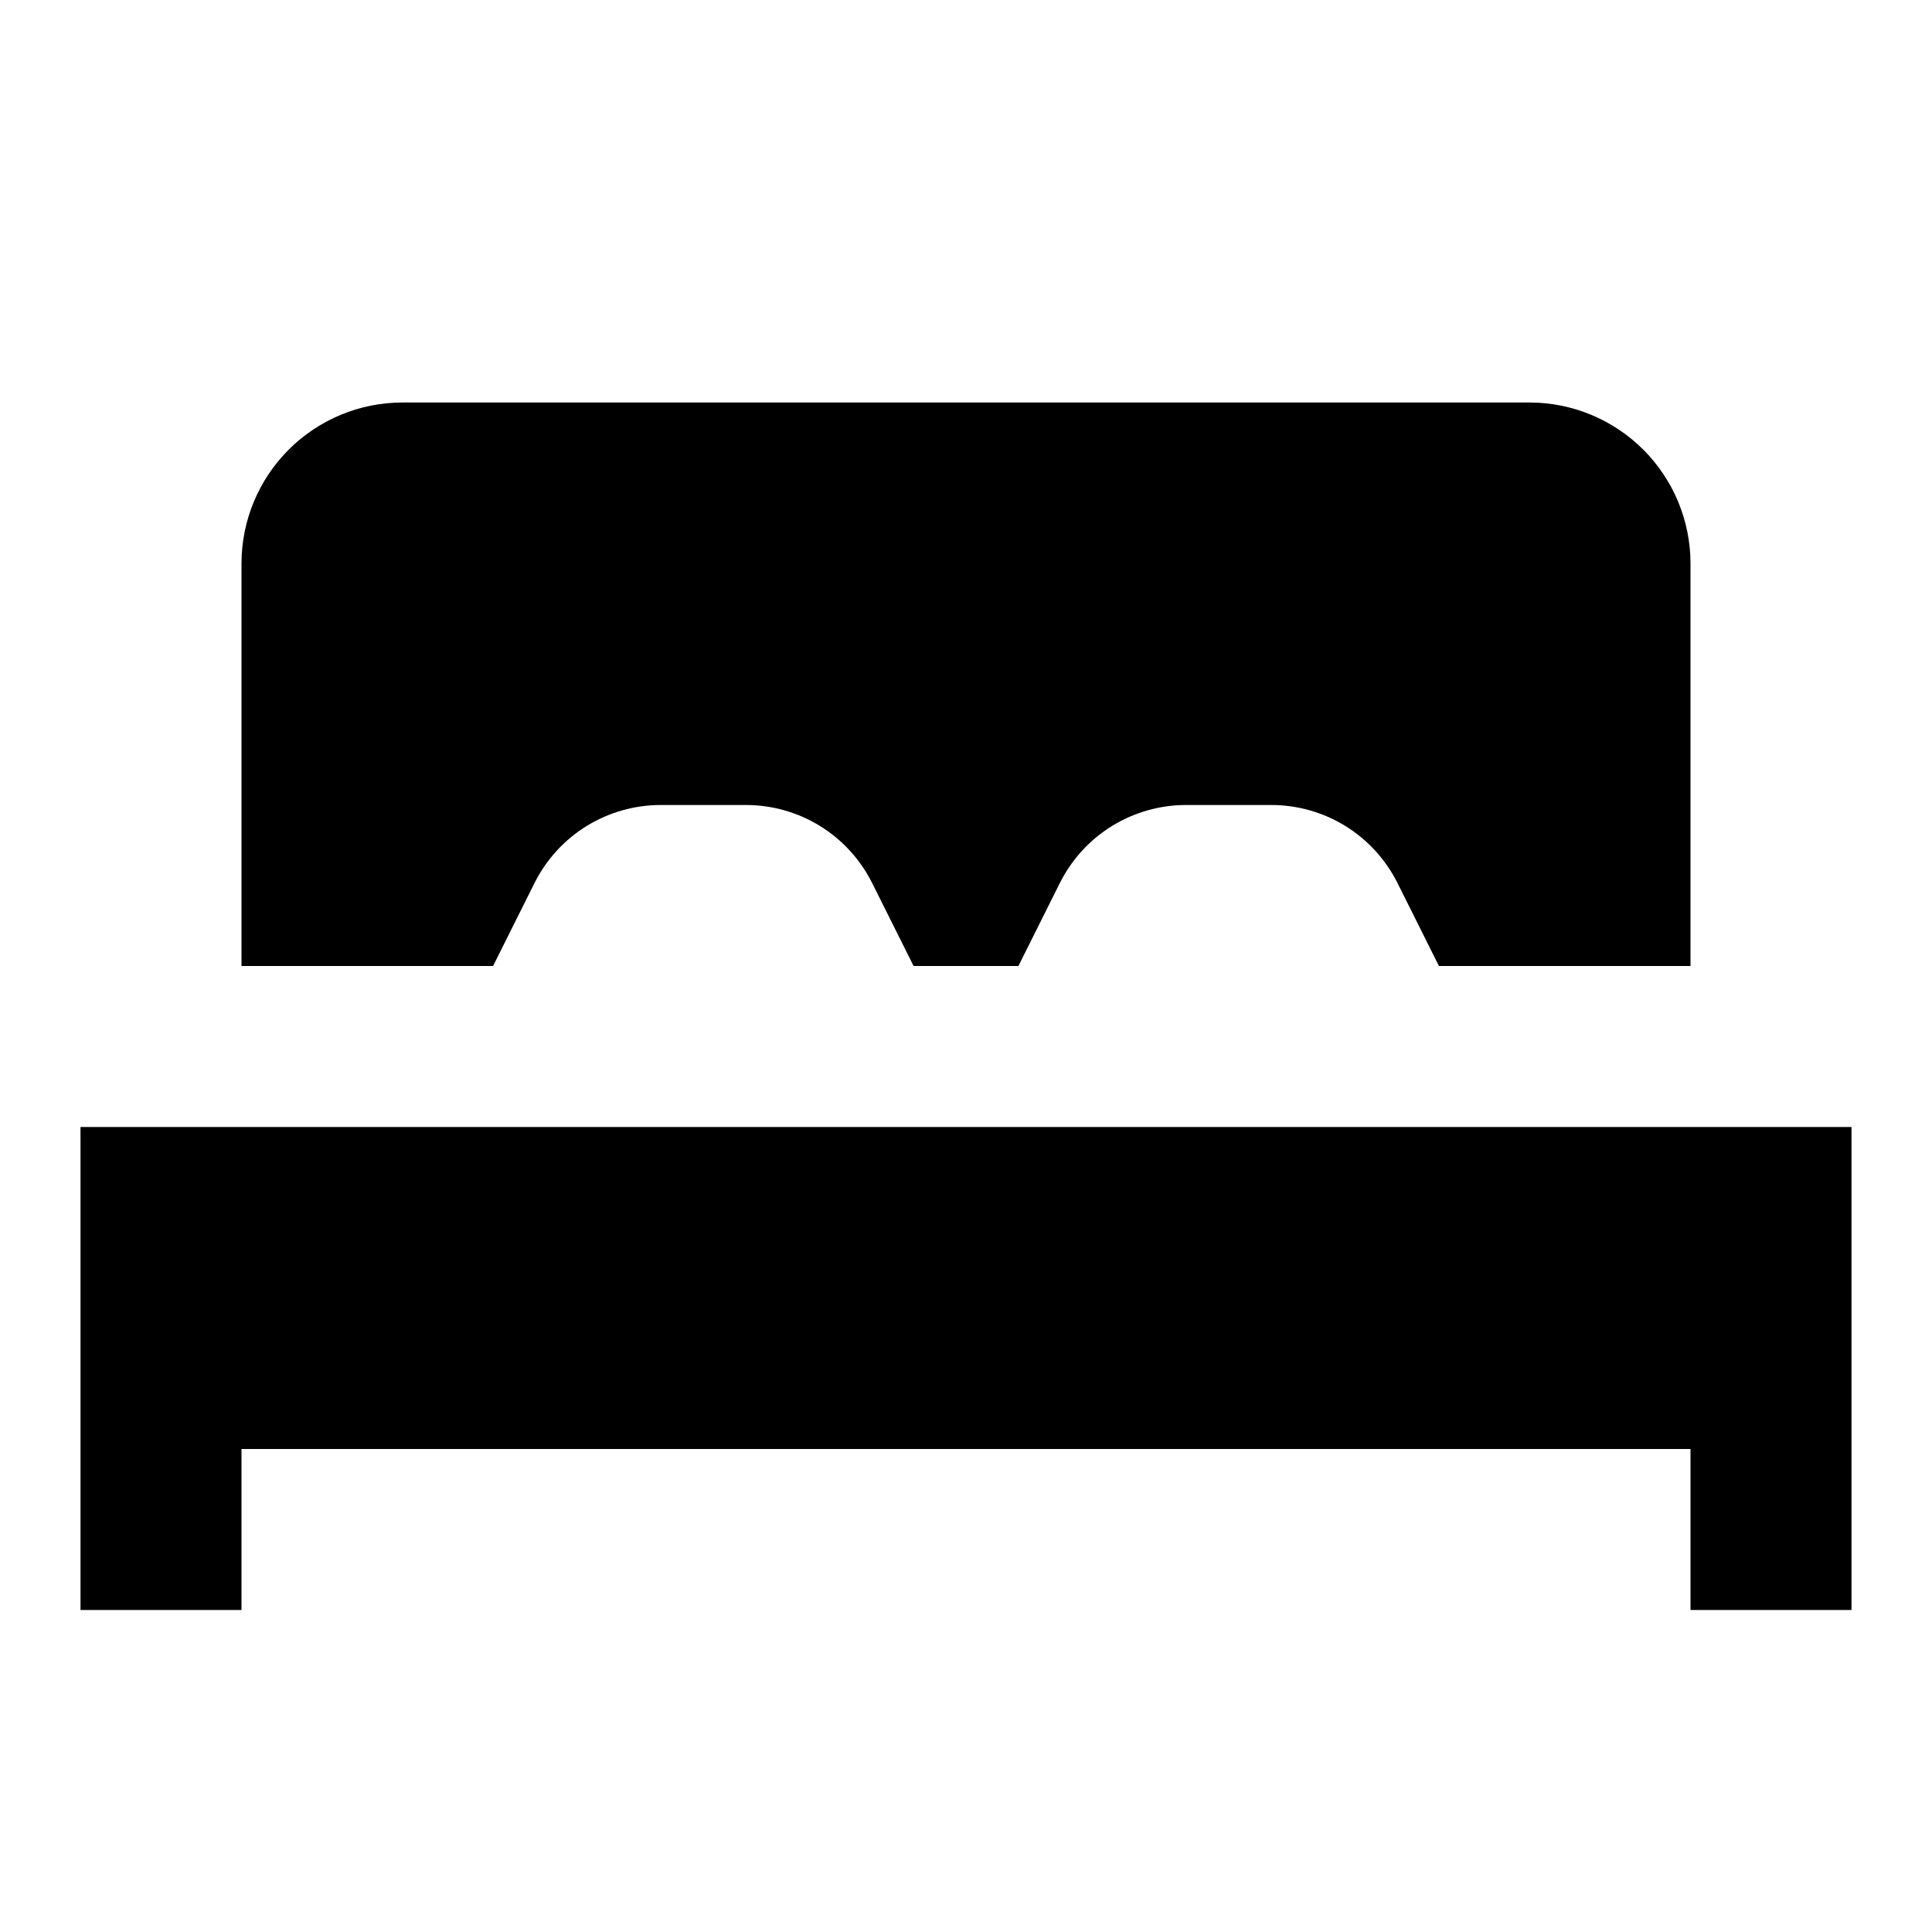 <svg width="24" height="24" viewBox="0 0 24 24" fill="none" xmlns="http://www.w3.org/2000/svg">
<path d="M1 14V20H3V18H21V20H23V14H1ZM6.641 10.967C6.787 10.677 7.01 10.432 7.287 10.261C7.563 10.091 7.882 10 8.207 10H9.267C9.592 10 9.911 10.091 10.187 10.261C10.464 10.432 10.687 10.677 10.833 10.967L11.349 12H12.651L13.167 10.967C13.313 10.677 13.536 10.432 13.813 10.261C14.089 10.091 14.408 10 14.733 10H15.793C16.119 10 16.437 10.091 16.713 10.261C16.99 10.432 17.213 10.677 17.359 10.967L17.875 12H21V7C21 6.47 20.789 5.961 20.414 5.586C20.039 5.211 19.53 5 19 5H5C4.47 5 3.961 5.211 3.586 5.586C3.211 5.961 3 6.47 3 7V12H6.125L6.641 10.967Z" fill="black"/>
</svg>
